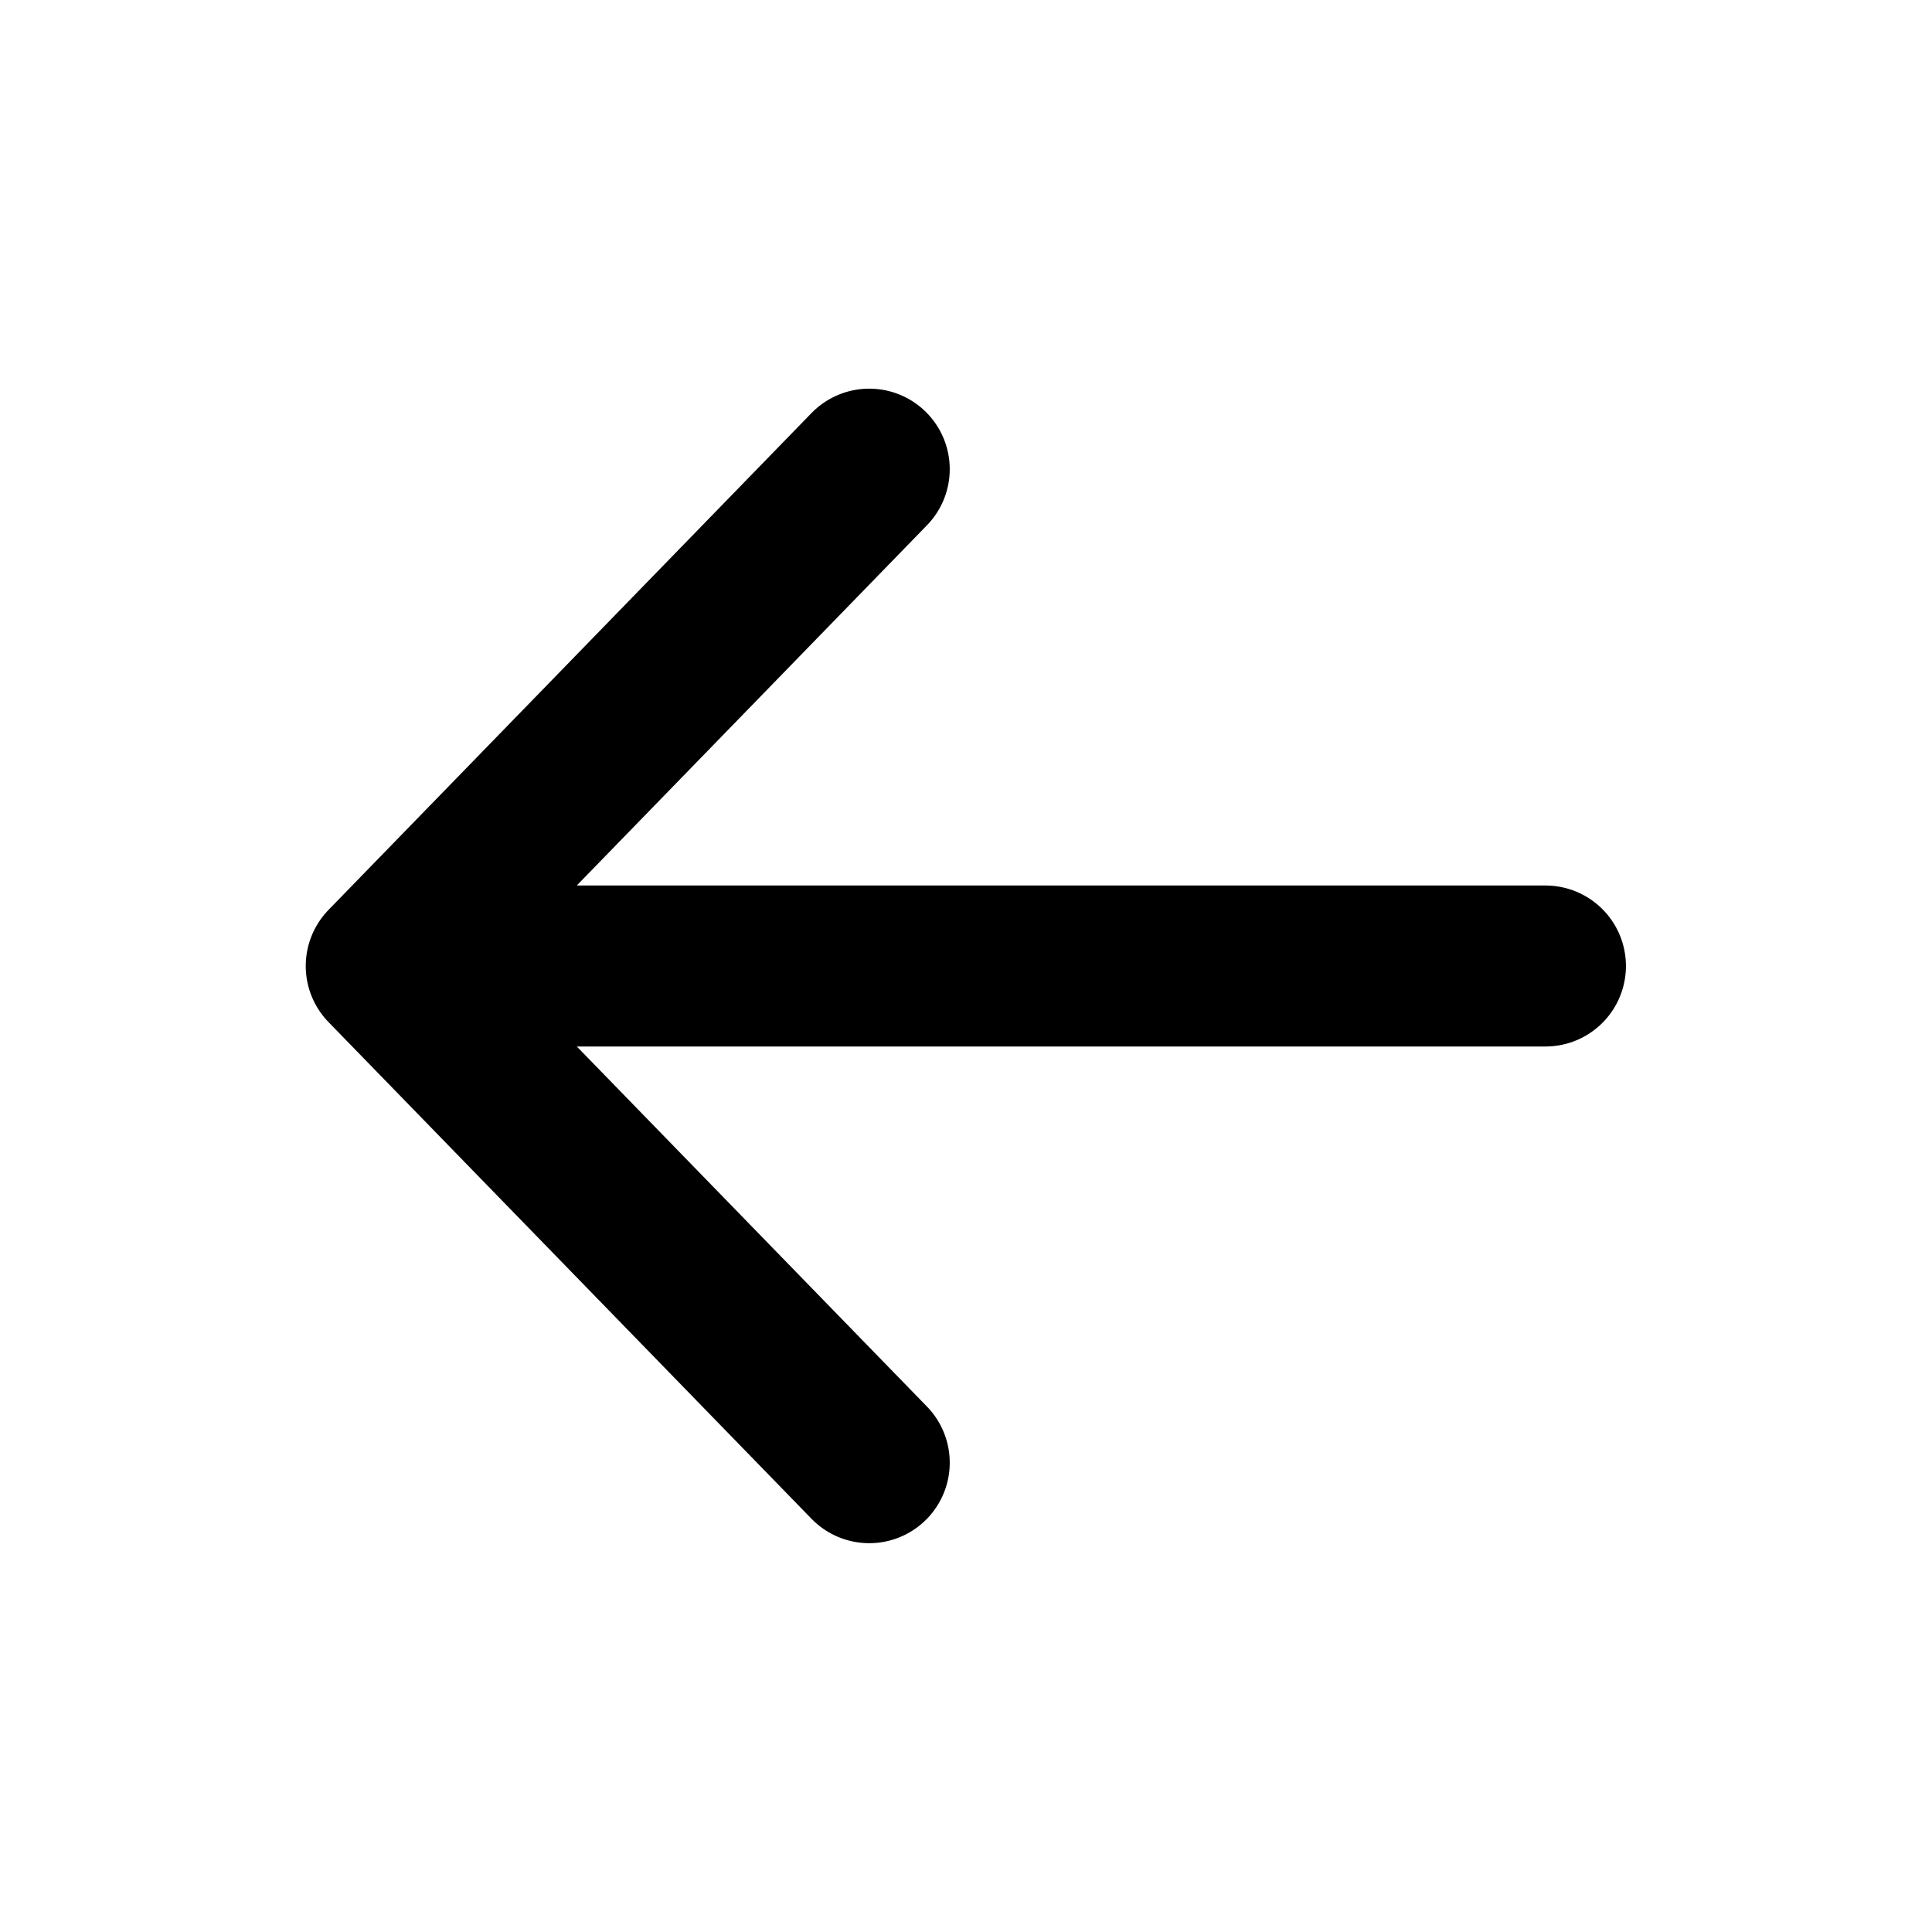 <svg width="12" height="12" viewBox="0 0 12 12" fill="none" xmlns="http://www.w3.org/2000/svg">
    <path d="M5.399 9.085L2.399 6M2.399 6L5.399 2.914M2.399 6H9.599" stroke="black" stroke-linecap="round" stroke-linejoin="round"/>
</svg>
